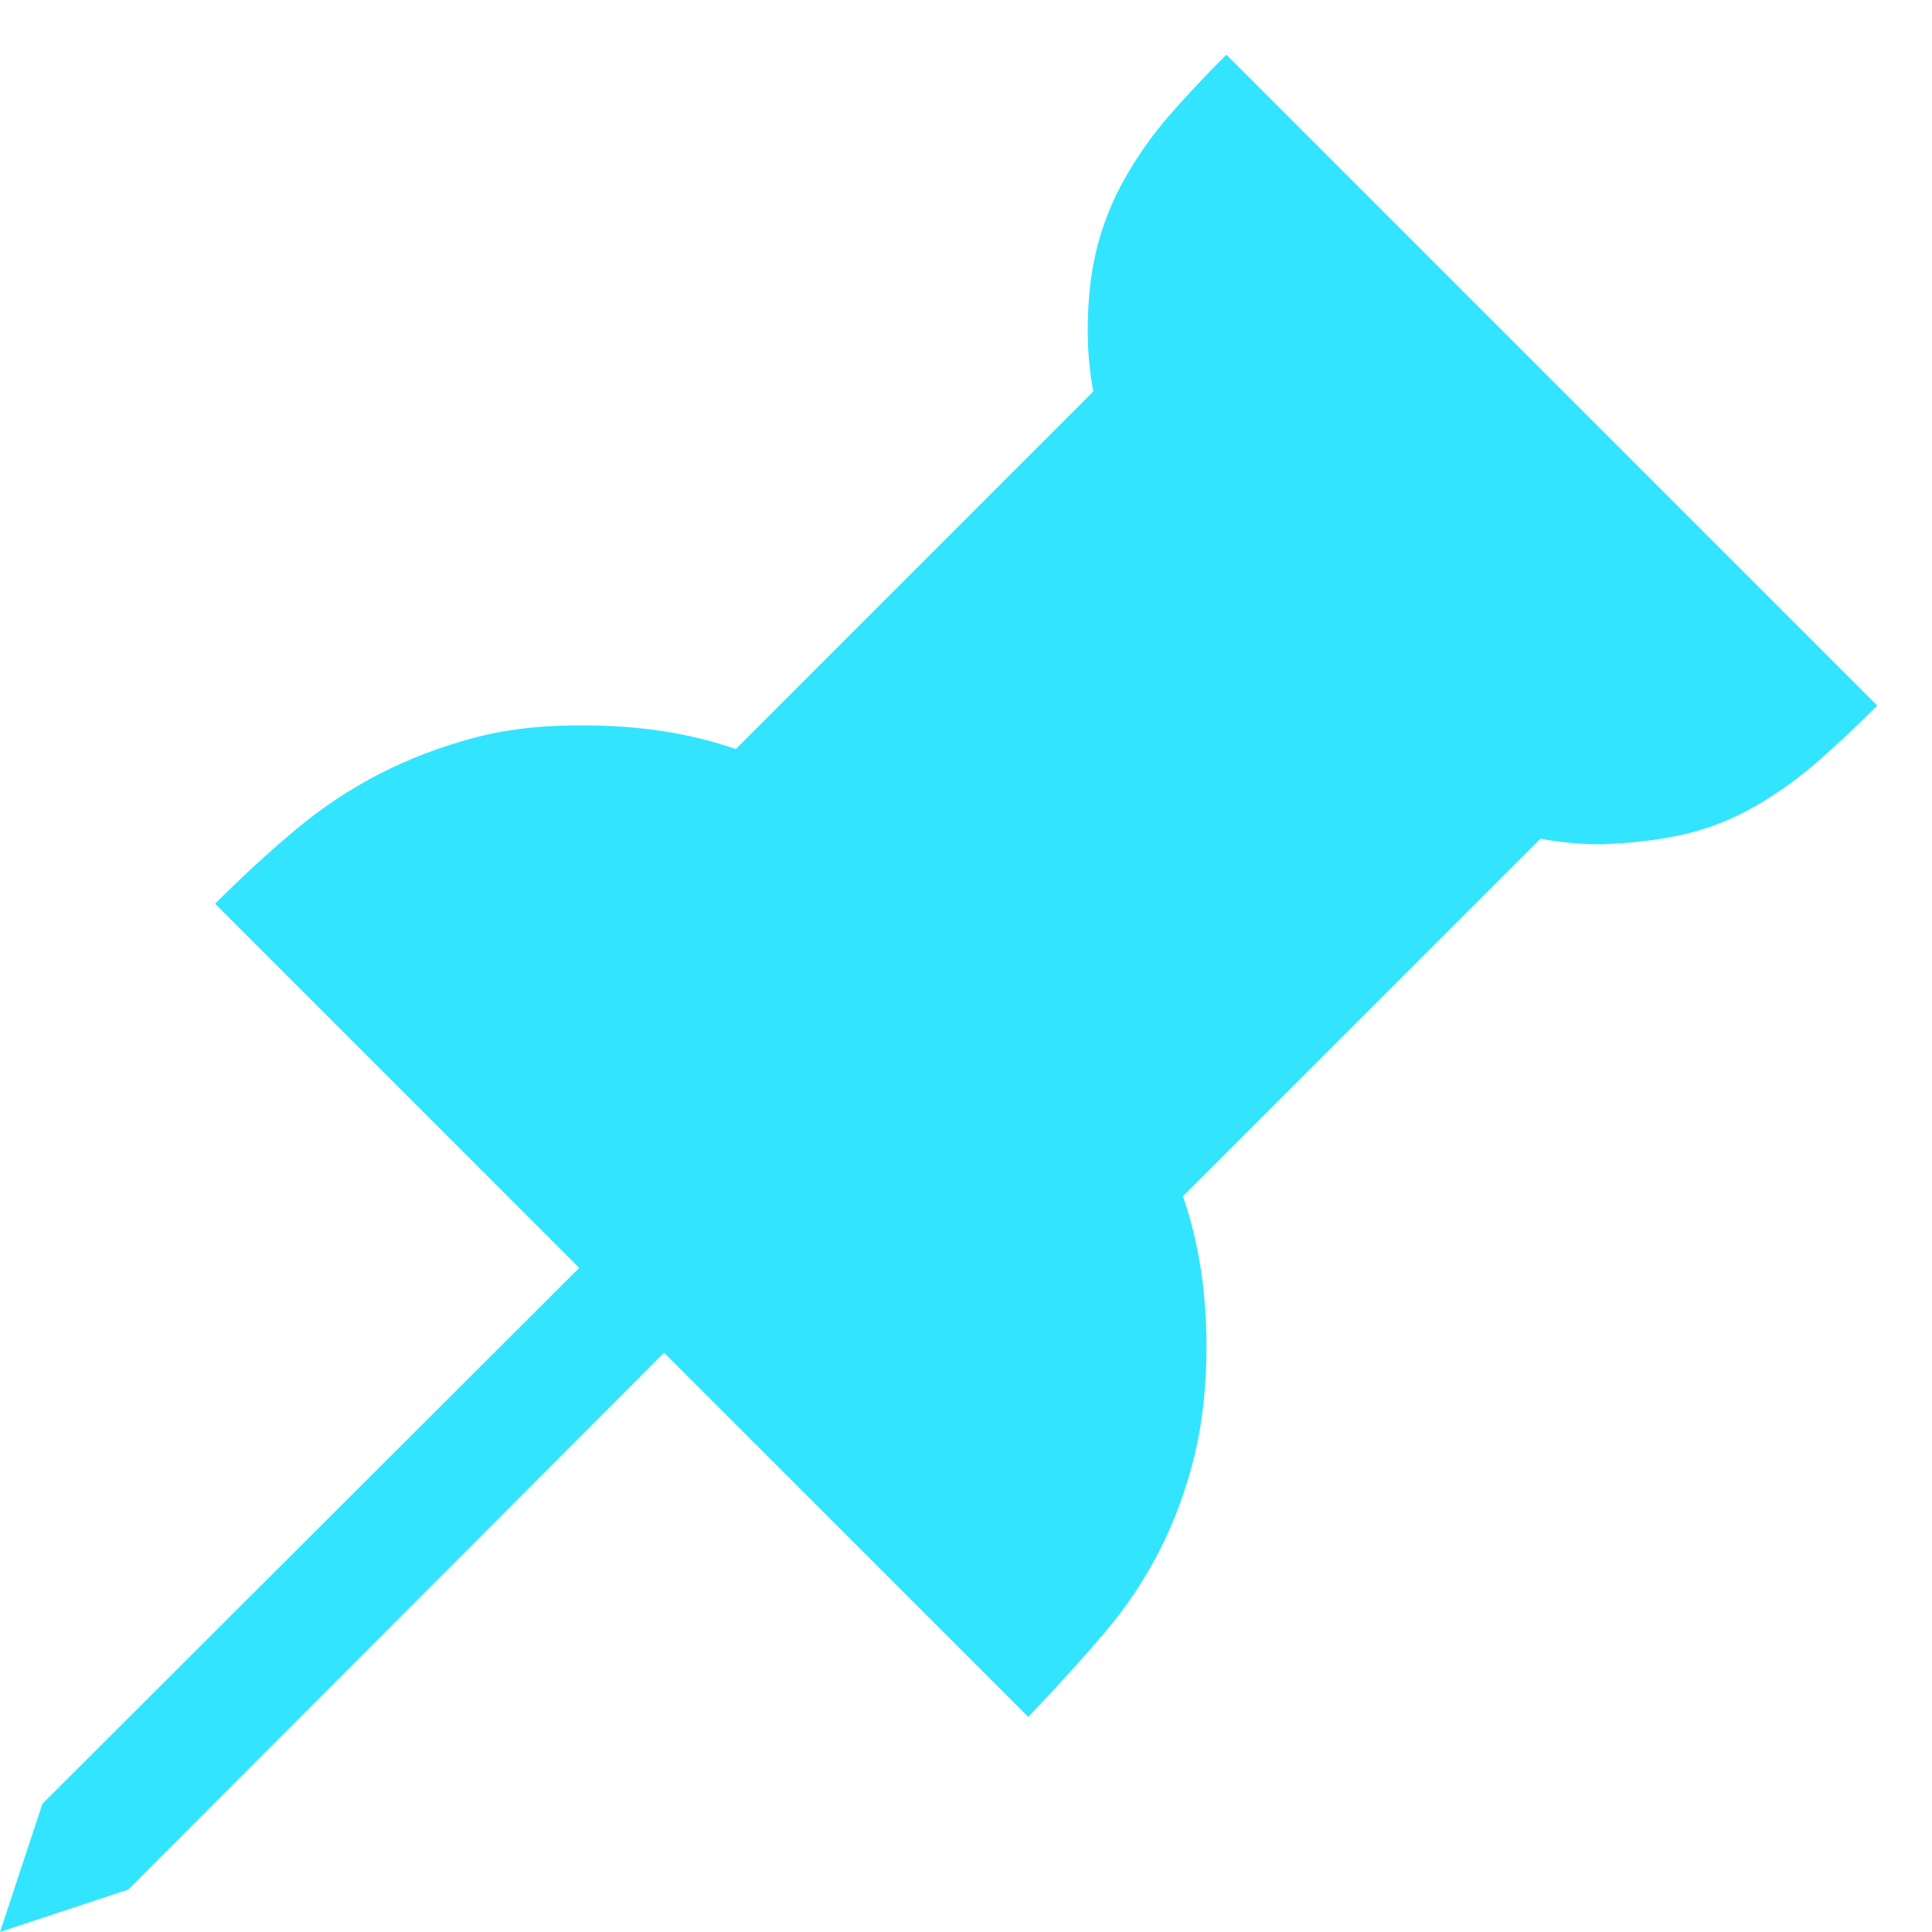 <svg width="30" height="30" viewBox="0 0 30 30" fill="none" xmlns="http://www.w3.org/2000/svg">
<g clip-path="url(#clip0_3831_710)">
<path d="M29.15 10.957C28.828 11.279 28.516 11.572 28.213 11.836C27.91 12.1 27.588 12.329 27.246 12.524C26.904 12.72 26.548 12.861 26.177 12.949C25.806 13.037 25.371 13.091 24.873 13.11C24.541 13.11 24.224 13.081 23.921 13.023L18.369 18.574C18.496 18.945 18.589 19.326 18.648 19.717C18.706 20.107 18.735 20.498 18.735 20.889C18.735 21.523 18.672 22.1 18.545 22.617C18.418 23.135 18.237 23.623 18.003 24.082C17.769 24.541 17.476 24.976 17.124 25.386C16.773 25.796 16.387 26.221 15.967 26.66L10.312 21.006L1.992 29.341L0 30L0.659 28.008L8.994 19.688L3.34 14.033C3.77 13.604 4.189 13.218 4.6 12.876C5.01 12.534 5.444 12.246 5.903 12.012C6.362 11.777 6.851 11.592 7.368 11.455C7.886 11.318 8.467 11.255 9.111 11.265C9.502 11.265 9.893 11.294 10.283 11.352C10.674 11.411 11.055 11.504 11.426 11.631L16.977 6.079C16.919 5.776 16.89 5.459 16.89 5.127C16.89 4.648 16.939 4.219 17.036 3.838C17.134 3.457 17.28 3.096 17.476 2.754C17.671 2.412 17.895 2.095 18.149 1.802C18.403 1.509 18.701 1.191 19.043 0.85L29.15 10.957Z" fill="#33E4FF"/>
</g>
<defs>
<clipPath id="clip0_3831_710">
<rect width="30" height="30" fill="white"/>
</clipPath>
</defs>
</svg>
